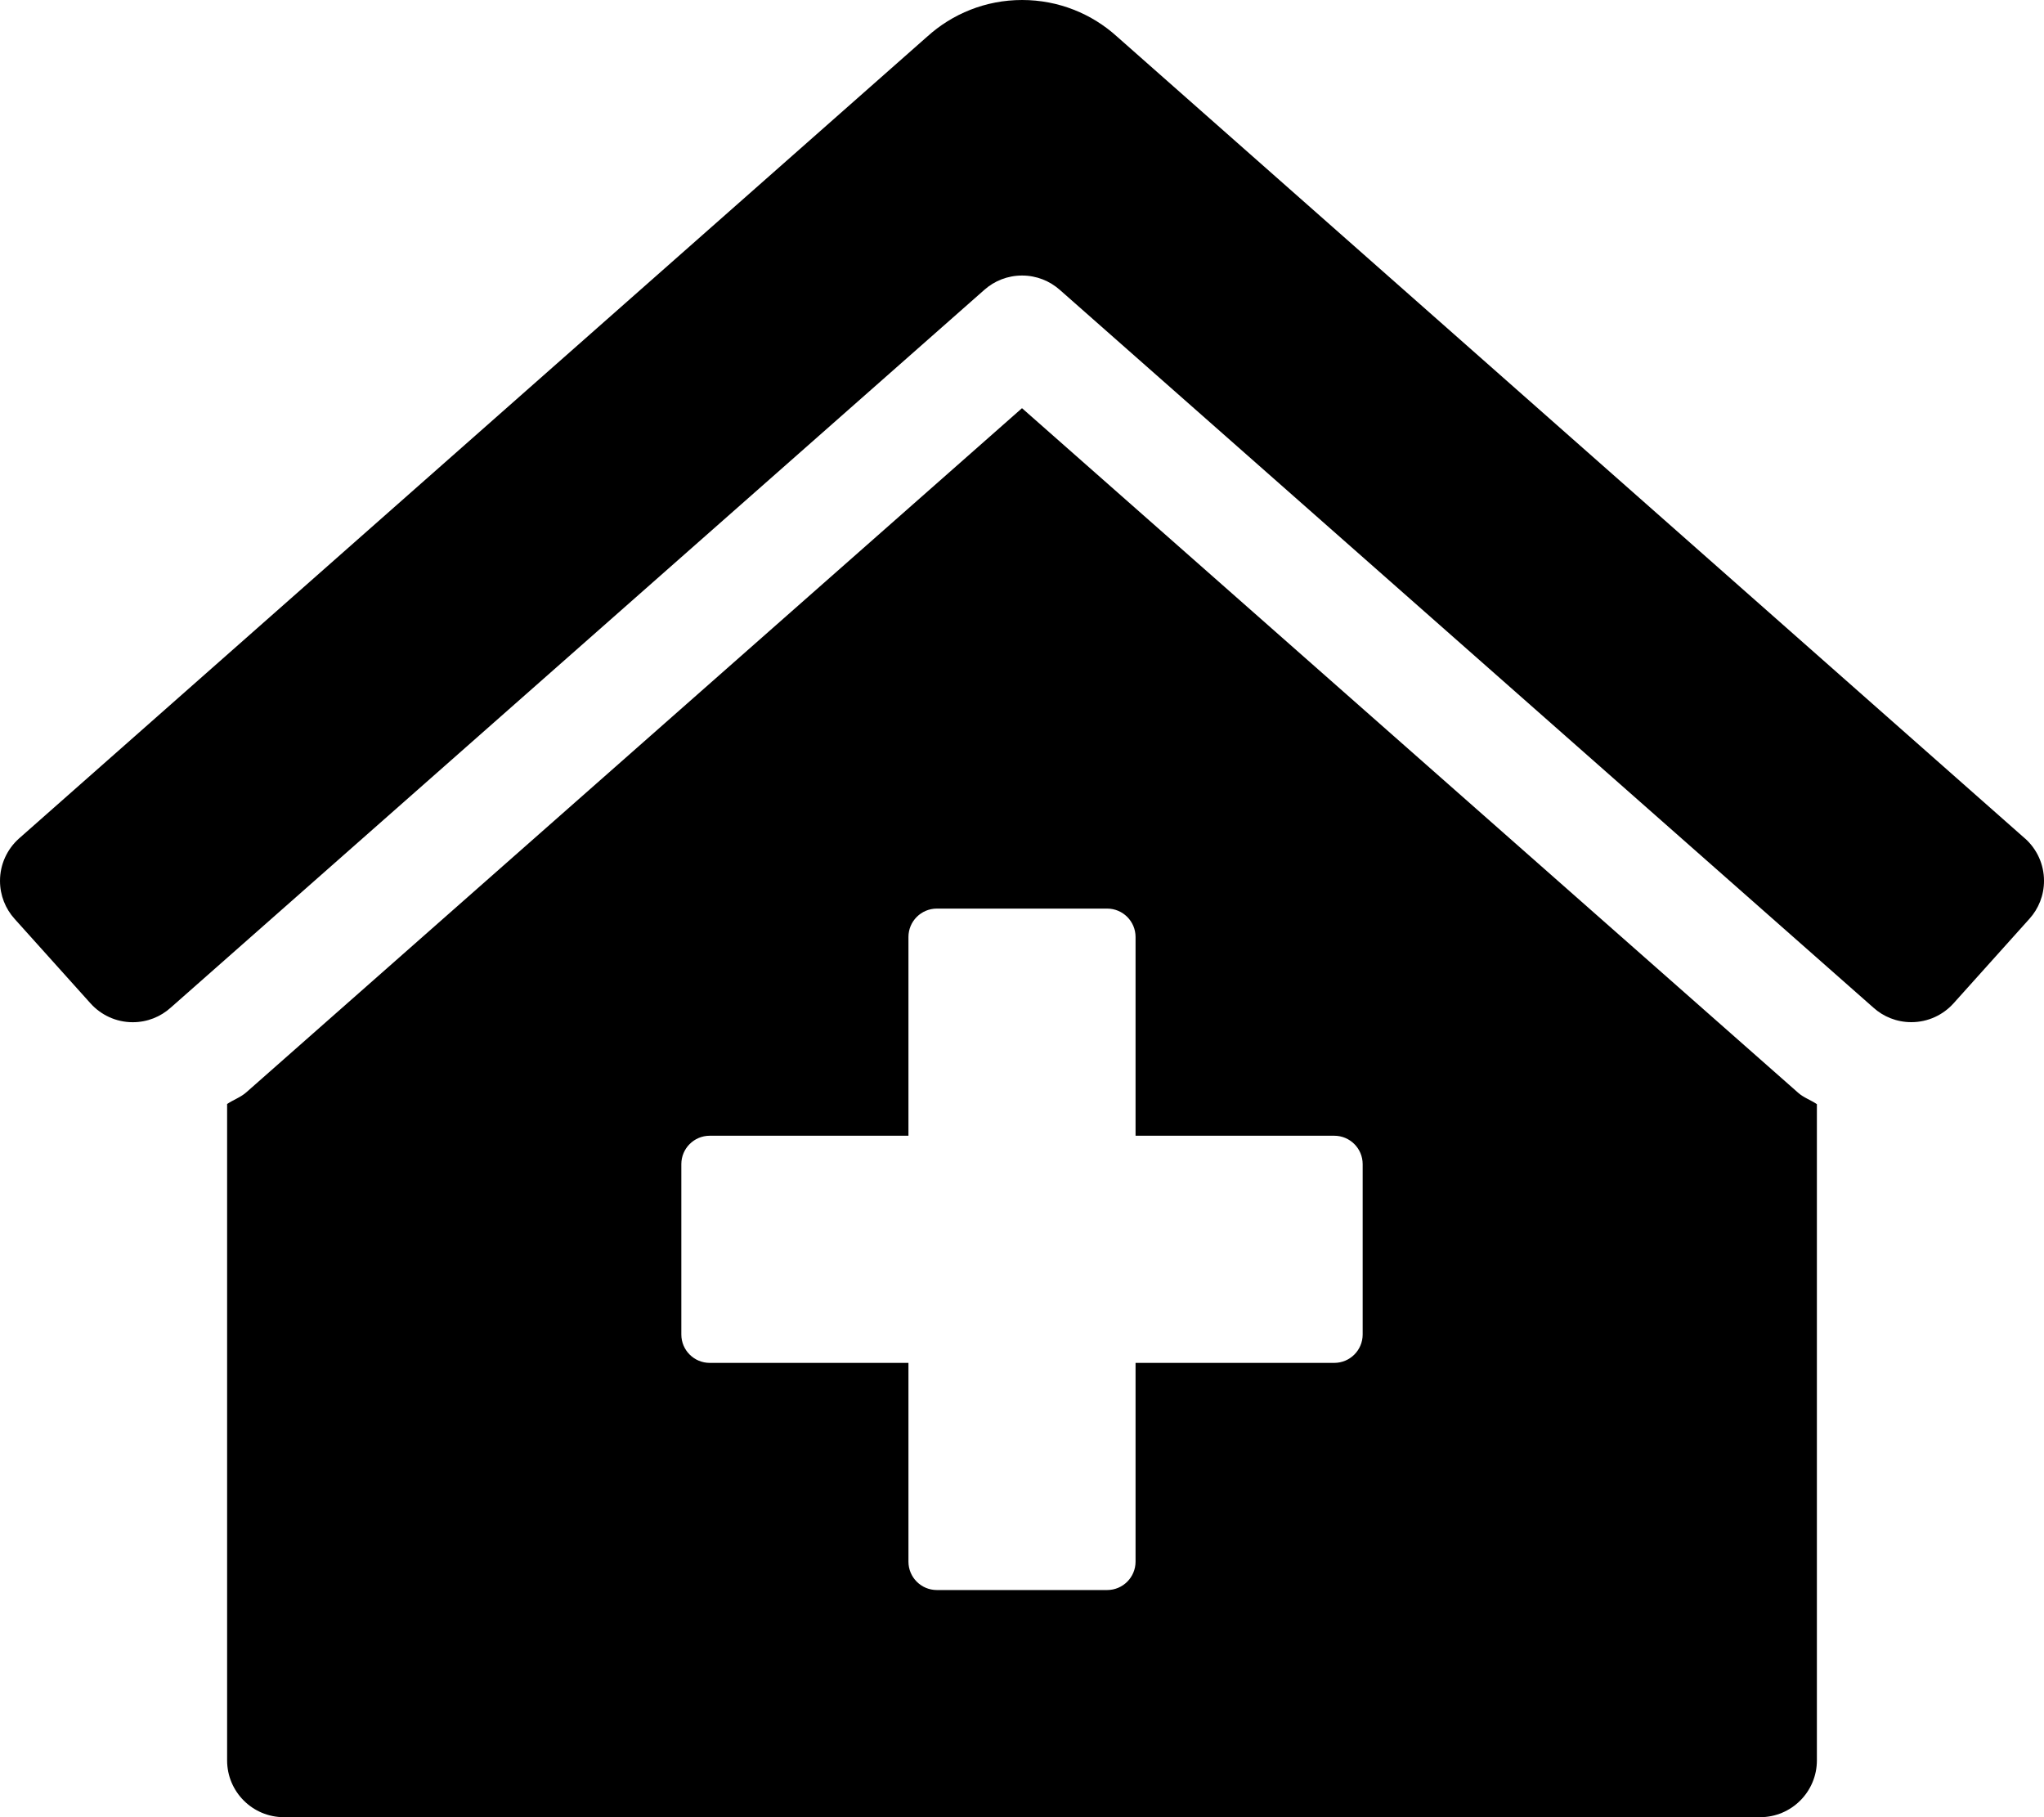 <!-- Generated by IcoMoon.io -->
<svg version="1.1" xmlns="http://www.w3.org/2000/svg" width="36" height="32" viewBox="0 0 36 32">
<title>clinic-medical-solid</title>
<path d="M18 7.188l-13.658 12.044c-0.101 0.091-0.231 0.134-0.342 0.209v11.559c0 0.552 0.448 1 1 1v0h26c0.552 0 1-0.448 1-1v0-11.556c-0.106-0.073-0.233-0.114-0.329-0.2zM24 23.5c0 0.276-0.224 0.5-0.5 0.5v0h-3.5v3.5c0 0.276-0.224 0.5-0.5 0.5v0h-3c-0.276 0-0.5-0.224-0.5-0.5v0-3.5h-3.5c-0.276 0-0.5-0.224-0.5-0.5v0-3c0-0.276 0.224-0.5 0.5-0.5v0h3.5v-3.5c0-0.276 0.224-0.5 0.5-0.5v0h3c0.276 0 0.5 0.224 0.5 0.5v0 3.5h3.5c0.276 0 0.5 0.224 0.5 0.5v0zM35.668 14.768l-15.996-14.125c-0.44-0.399-1.027-0.643-1.67-0.643s-1.23 0.244-1.672 0.645l0.002-0.002-16 14.125c-0.204 0.184-0.332 0.449-0.332 0.744 0 0.257 0.097 0.492 0.257 0.669l-0.001-0.001 1.338 1.489c0.184 0.204 0.449 0.332 0.744 0.332 0.257 0 0.492-0.097 0.669-0.257l-0.001 0.001 14.333-12.643c0.175-0.155 0.407-0.25 0.662-0.25s0.486 0.095 0.663 0.251l-0.001-0.001 14.332 12.642c0.176 0.159 0.411 0.256 0.668 0.256 0.295 0 0.56-0.128 0.743-0.331l0.001-0.001 1.337-1.489c0.159-0.176 0.256-0.411 0.256-0.668 0-0.295-0.128-0.56-0.331-0.743l-0.001-0.001z"></path>
</svg>
